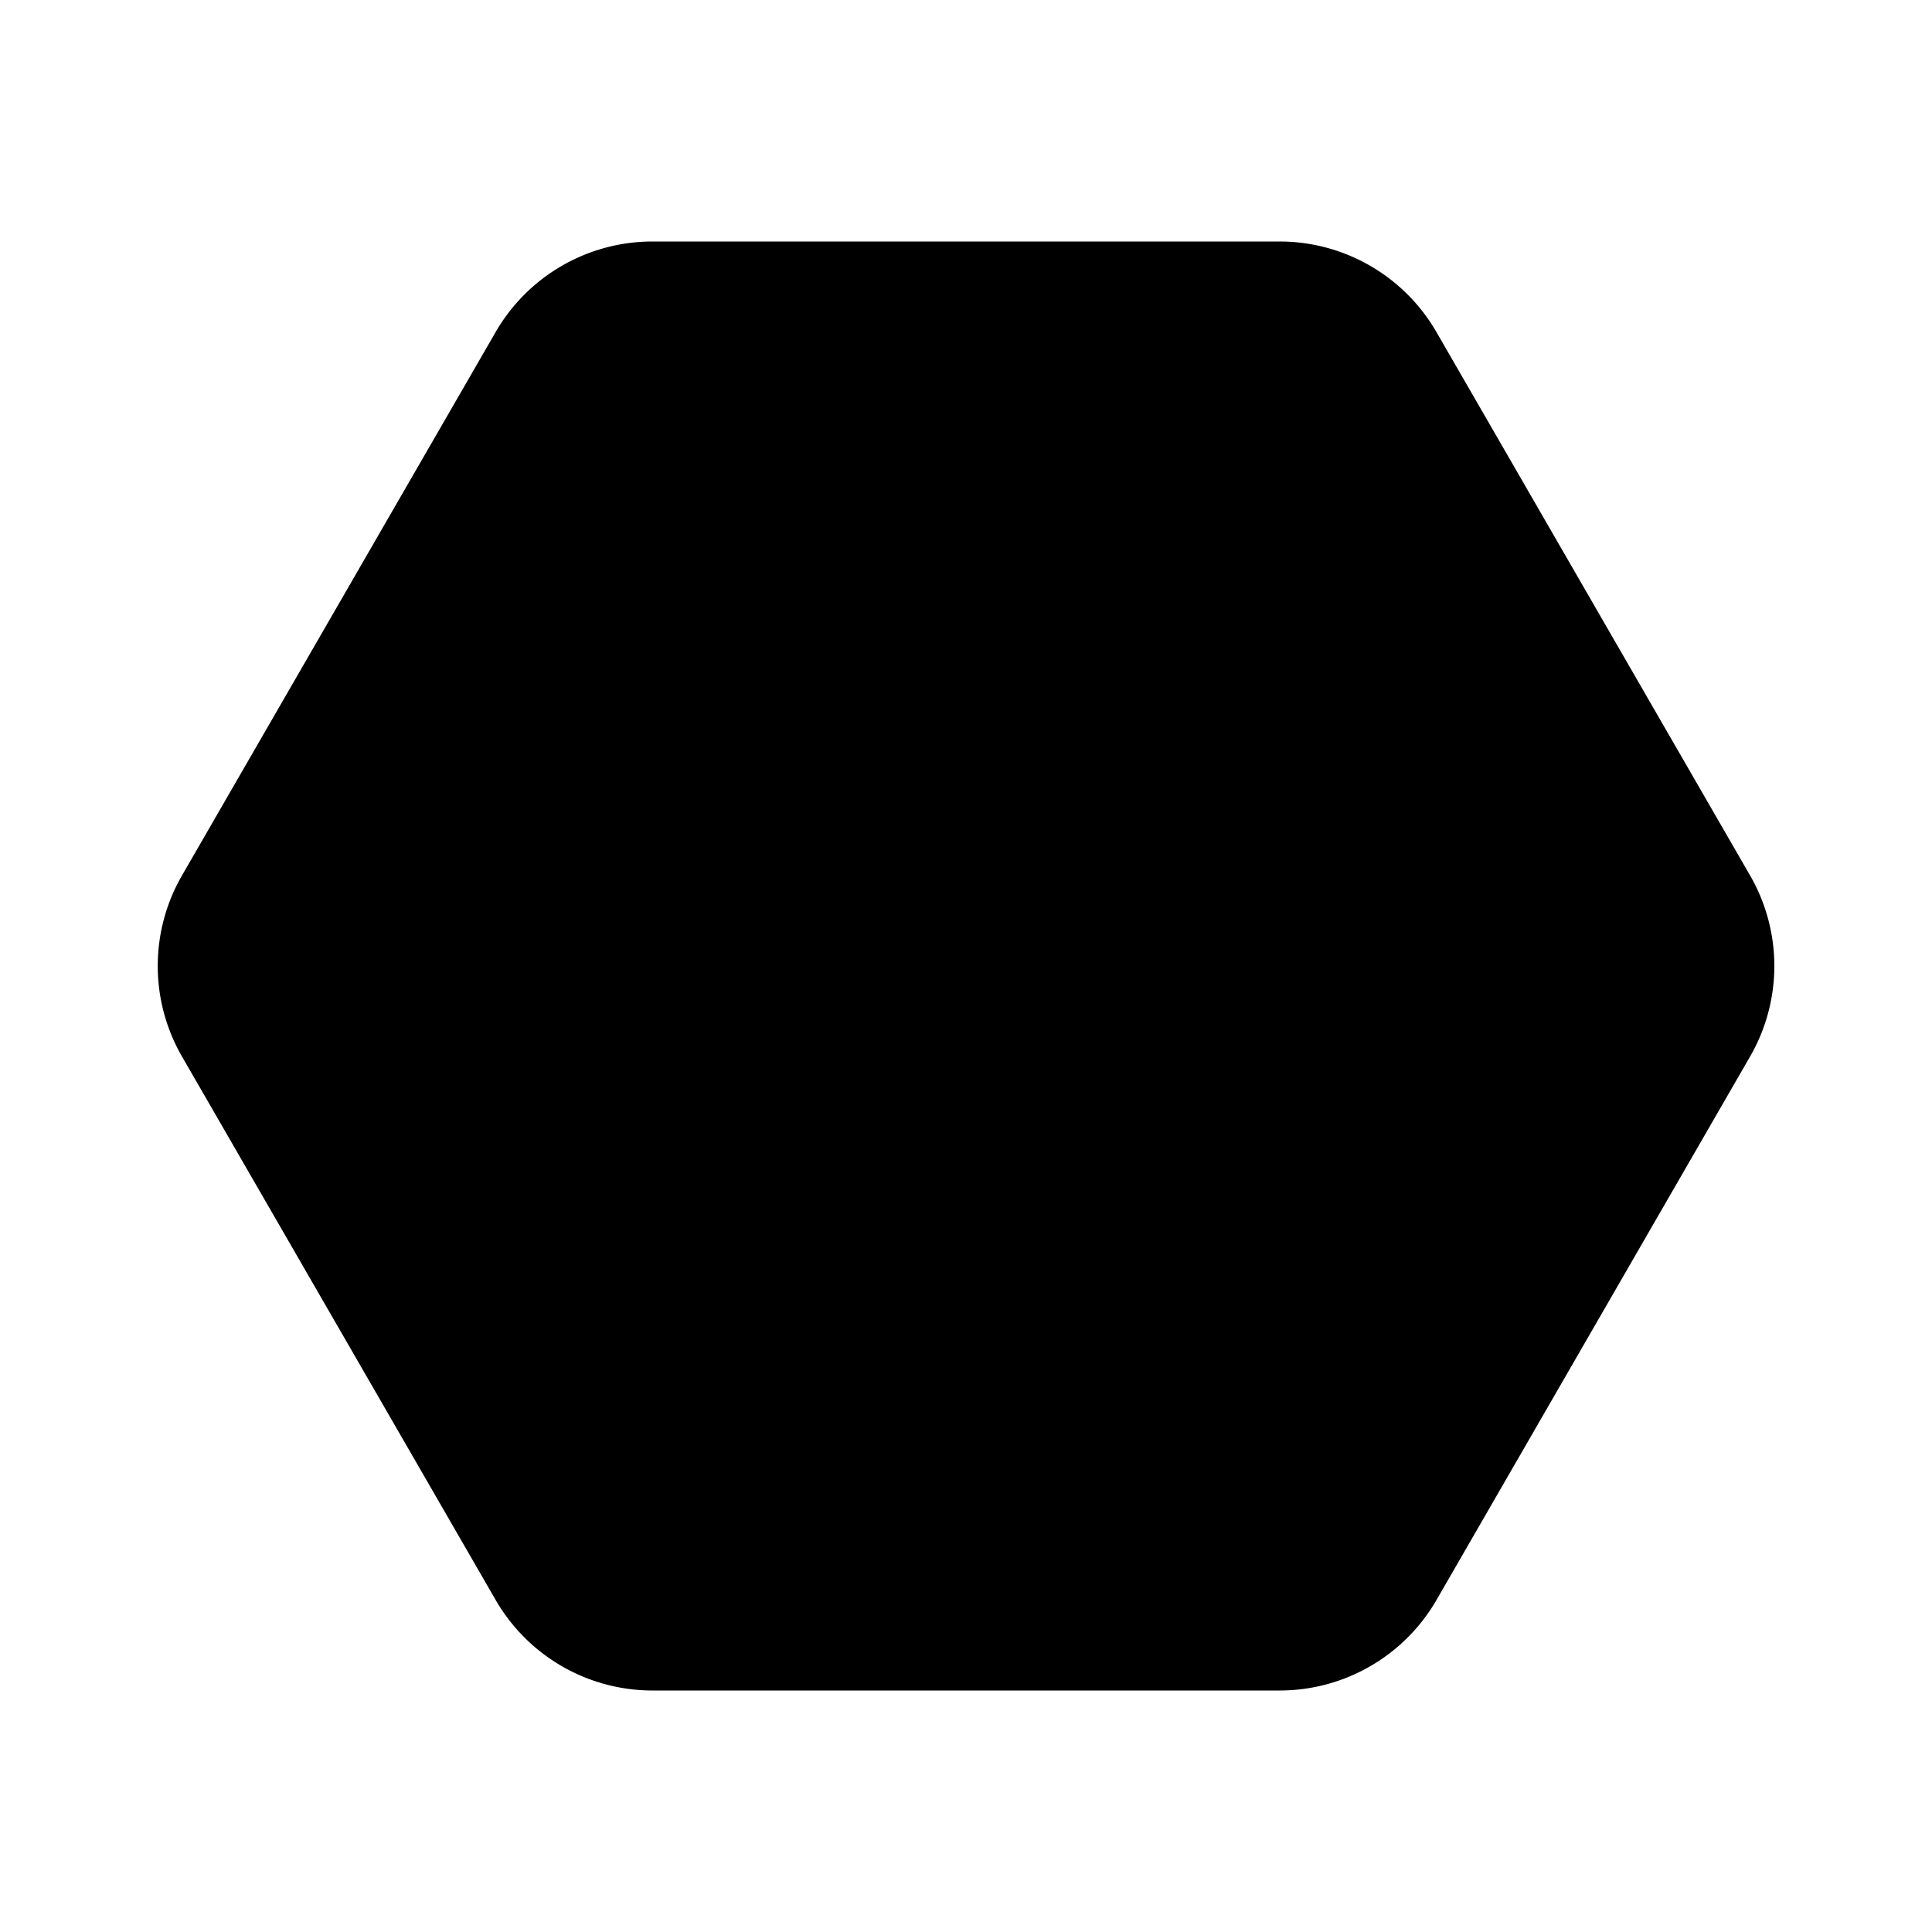 <svg xmlns="http://www.w3.org/2000/svg" width="1em" height="1em" viewBox="0 0 24 24"><path fill="currentColor" d="M8.105 3a2.25 2.25 0 0 0-1.948 1.125l-3.896 6.75a2.25 2.25 0 0 0 0 2.25l3.896 6.75A2.25 2.25 0 0 0 8.105 21h7.79a2.25 2.25 0 0 0 1.95-1.125l3.895-6.75a2.25 2.25 0 0 0 0-2.25l-3.896-6.75A2.25 2.25 0 0 0 15.895 3z"/></svg>